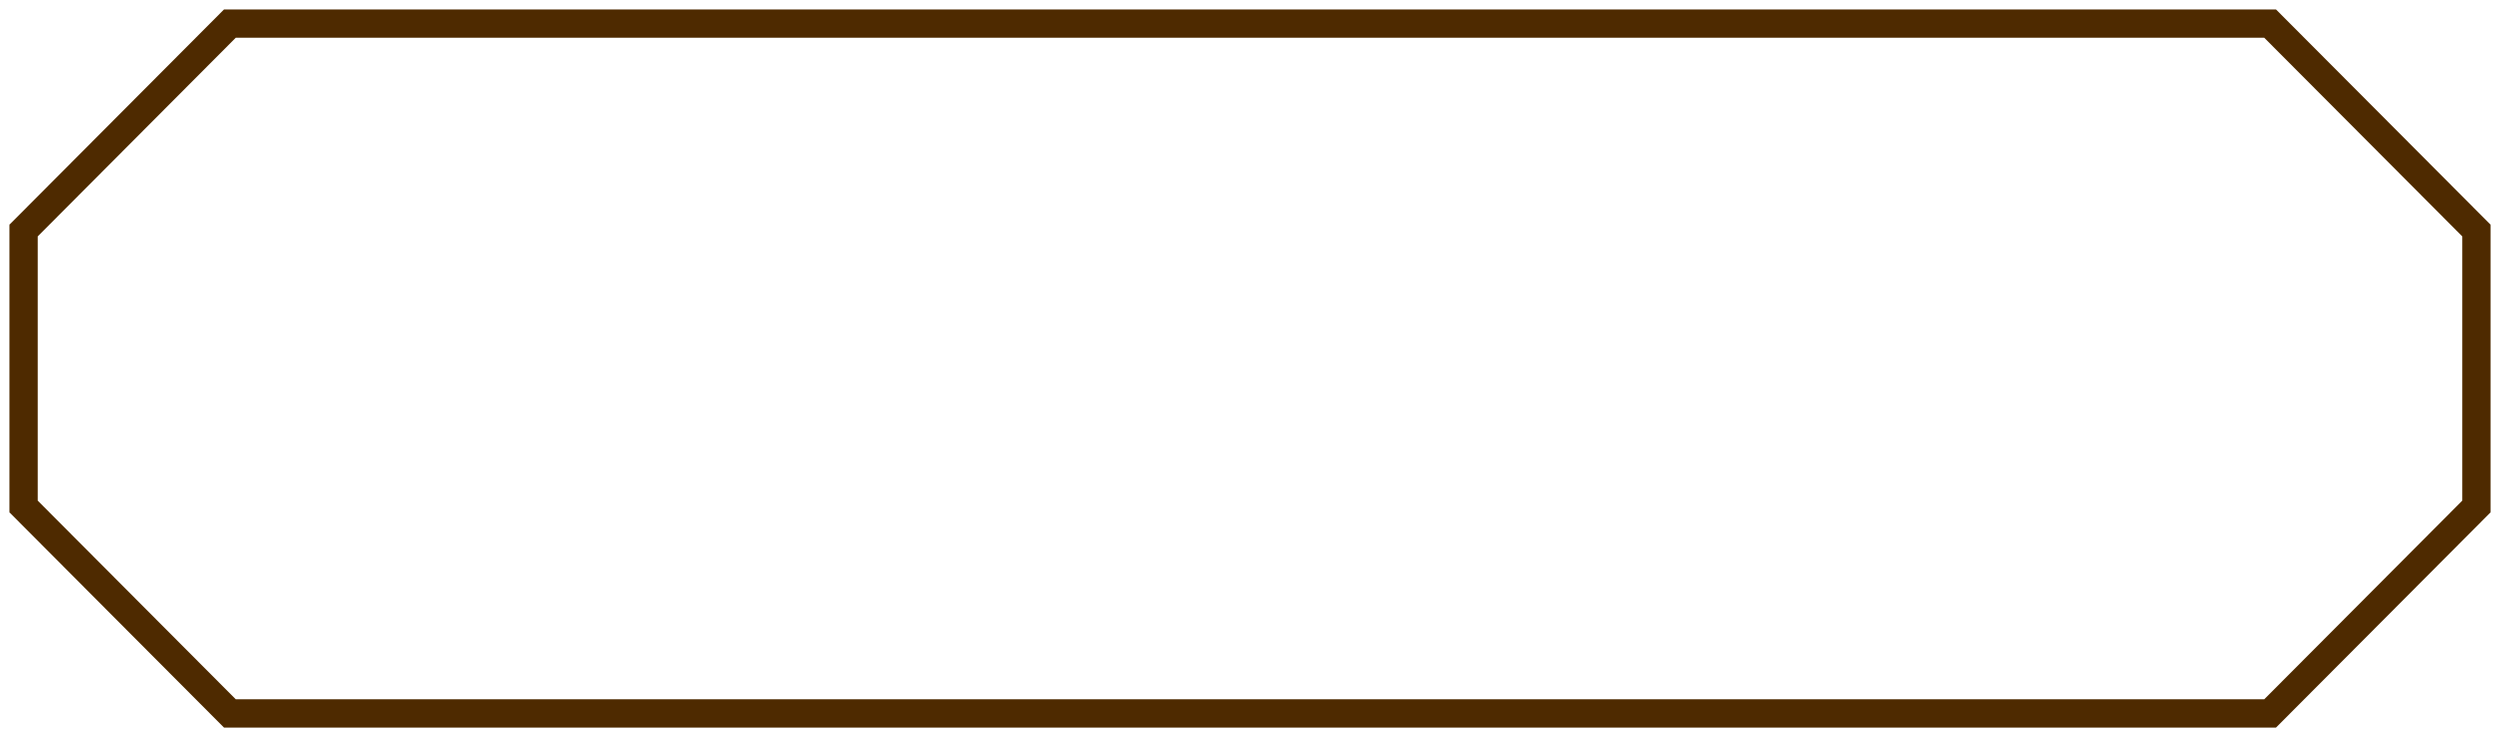 <svg width="212" height="62" viewBox="0 0 212 62" fill="none" xmlns="http://www.w3.org/2000/svg">
<path d="M2 19.55L19.495 2H192.505L210 19.55V42.95L192.505 60.5H19.495L2 42.95V19.55Z" stroke="#4E2A00" stroke-width="2.4"/>
</svg>
